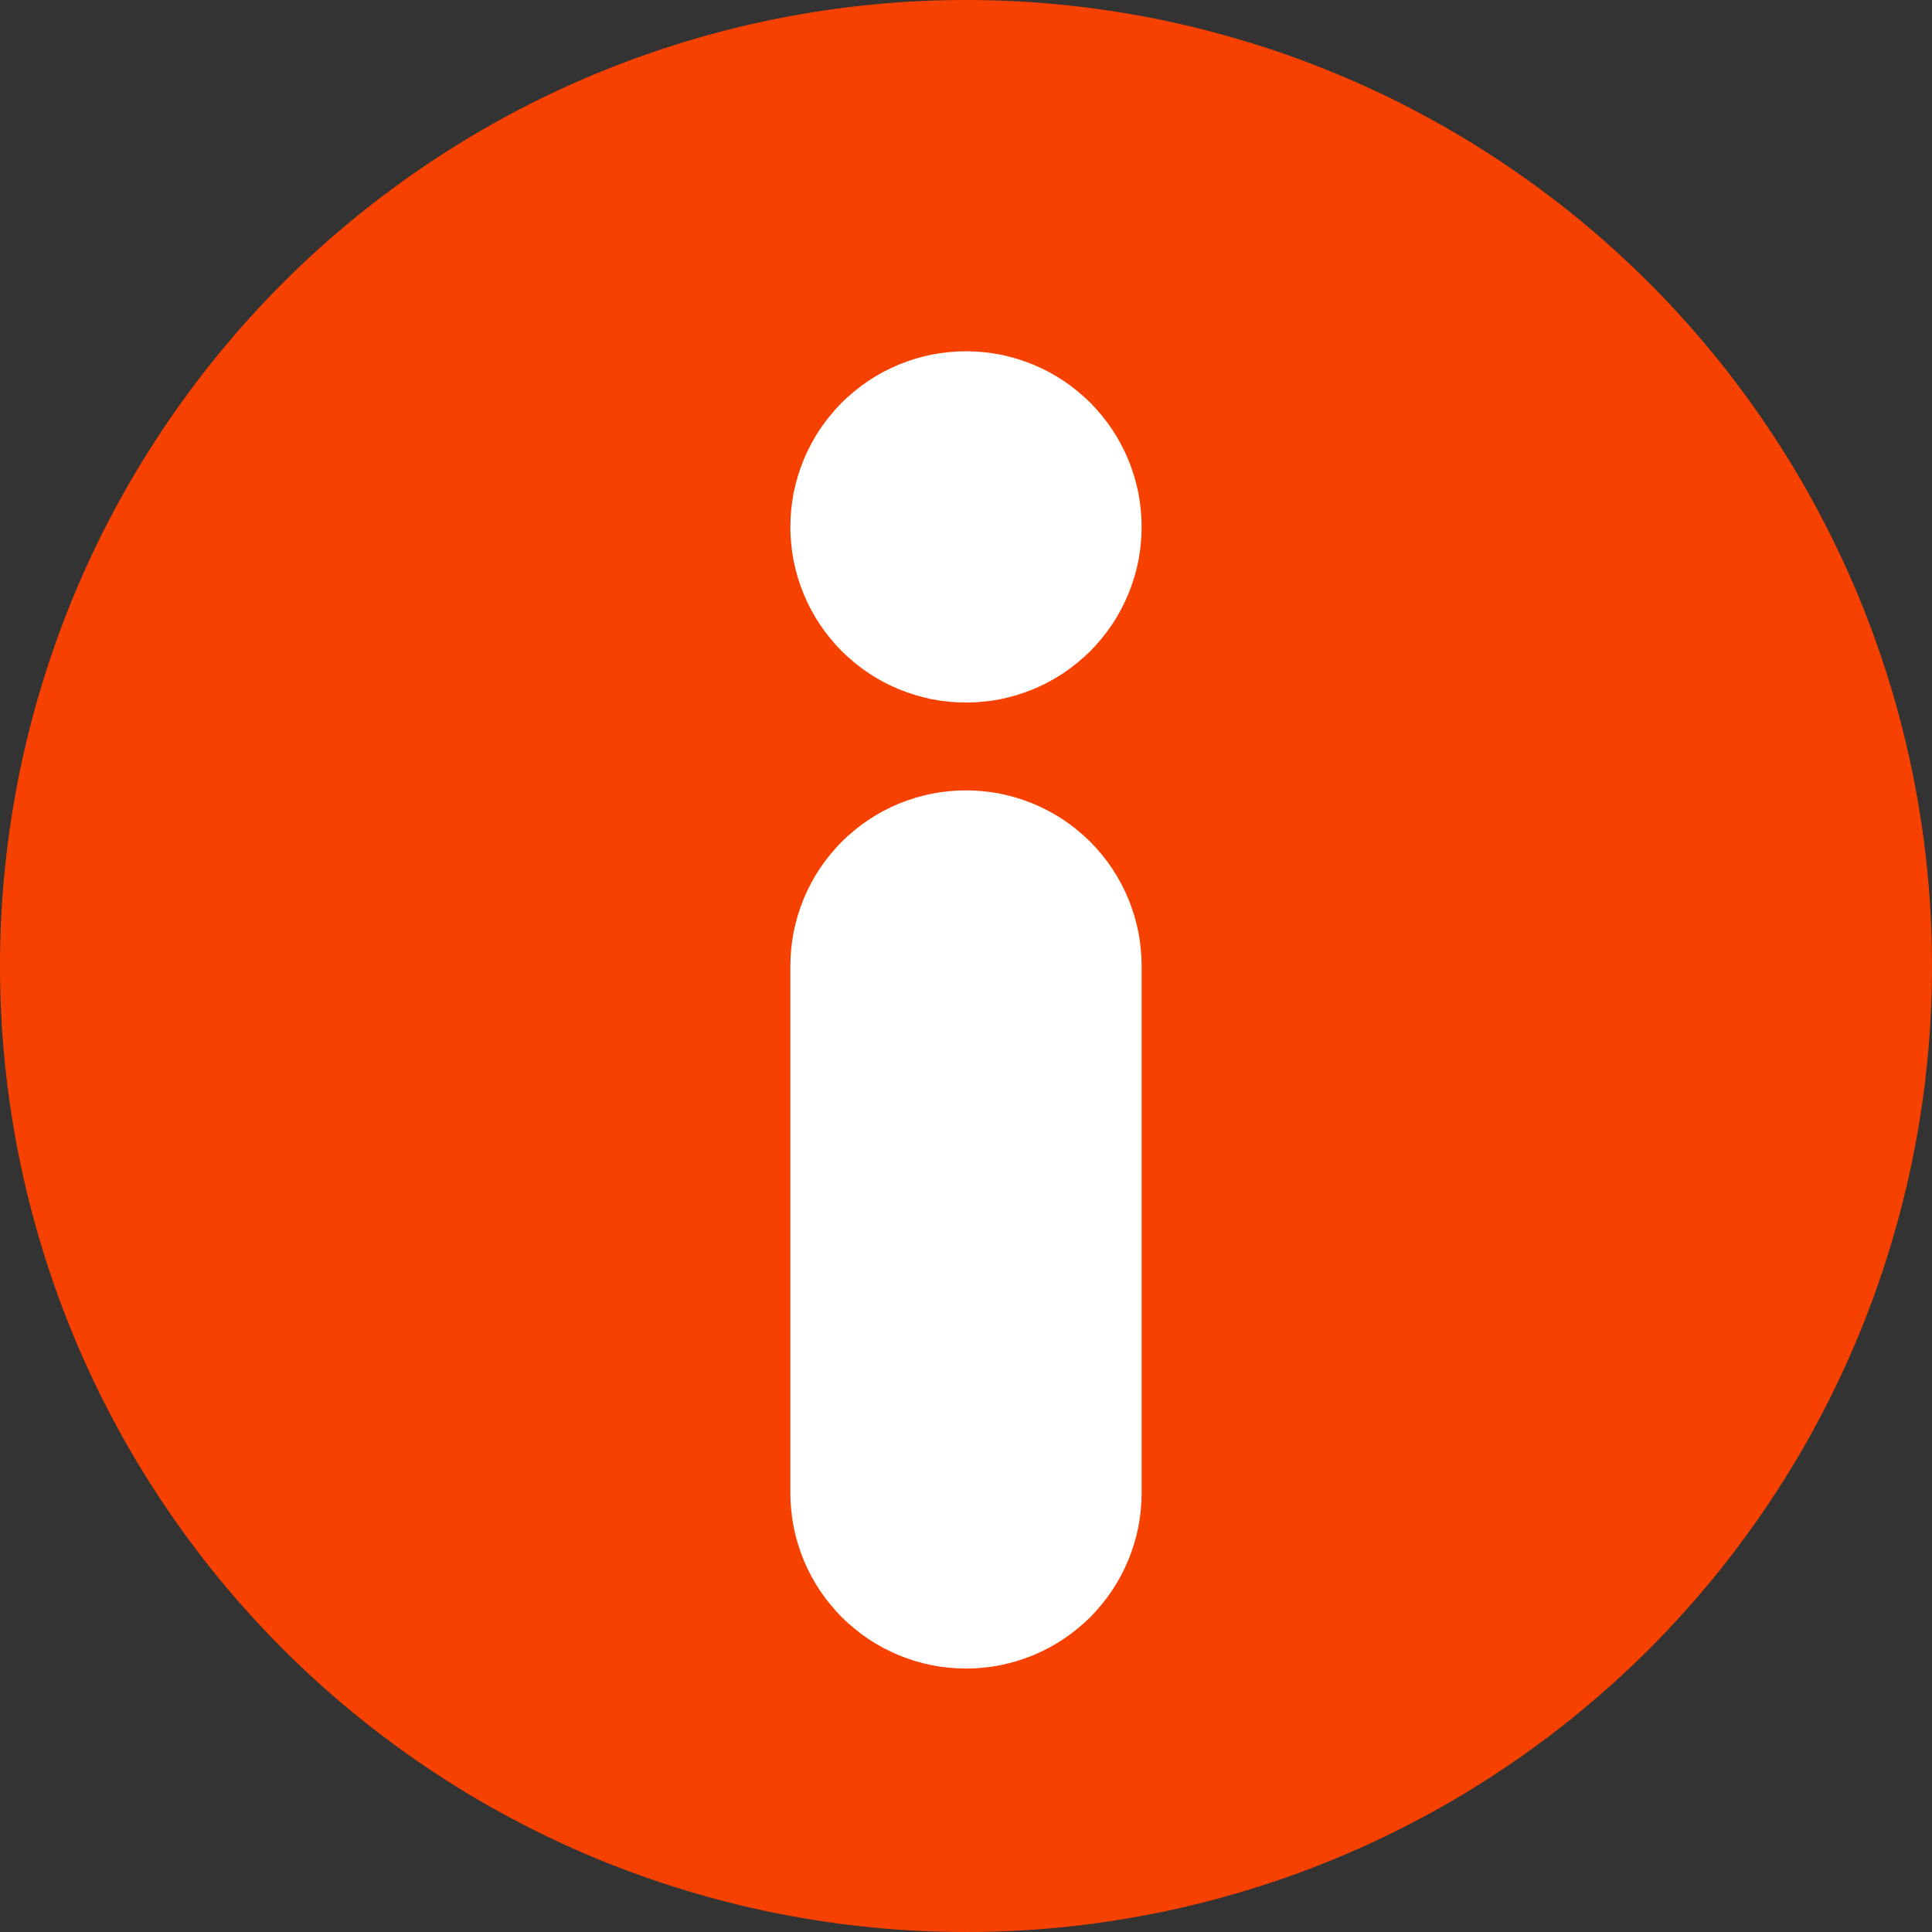 <?xml version="1.0" encoding="utf-8"?>
<svg width="22px" height="22px" viewBox="0 0 22 22" version="1.1" xmlns:xlink="http://www.w3.org/1999/xlink" xmlns="http://www.w3.org/2000/svg">
  <rect x="0" y="0" width="22" height="22" fill="#333333" stroke="none"/>
  <g id="Info-Alarm">
    <g id="Info-Alarm">
      <g id="Notification">
        <path d="M10.999 0L11.001 0Q11.271 0 11.541 0.013Q11.81 0.026 12.079 0.053Q12.348 0.079 12.615 0.119Q12.882 0.159 13.147 0.211Q13.412 0.264 13.674 0.33Q13.935 0.395 14.194 0.474Q14.452 0.552 14.707 0.643Q14.961 0.734 15.21 0.837Q15.46 0.941 15.704 1.056Q15.948 1.171 16.186 1.299Q16.424 1.426 16.656 1.565Q16.887 1.704 17.112 1.854Q17.336 2.004 17.553 2.165Q17.77 2.325 17.979 2.497Q18.187 2.668 18.387 2.849Q18.587 3.031 18.779 3.222Q18.969 3.412 19.151 3.613Q19.332 3.813 19.503 4.021Q19.675 4.23 19.835 4.447Q19.996 4.664 20.146 4.888Q20.296 5.113 20.435 5.344Q20.574 5.576 20.701 5.814Q20.828 6.052 20.944 6.296Q21.059 6.54 21.163 6.79Q21.266 7.039 21.357 7.294Q21.448 7.548 21.526 7.806Q21.605 8.065 21.67 8.326Q21.736 8.588 21.789 8.853Q21.841 9.118 21.881 9.385Q21.921 9.652 21.947 9.921Q21.974 10.19 21.987 10.459Q22 10.729 22 10.999L22 11.001Q22 11.271 21.987 11.541Q21.974 11.81 21.947 12.079Q21.921 12.348 21.881 12.615Q21.841 12.882 21.789 13.147Q21.736 13.412 21.67 13.674Q21.605 13.935 21.526 14.194Q21.448 14.452 21.357 14.707Q21.266 14.961 21.163 15.21Q21.059 15.46 20.944 15.704Q20.828 15.948 20.701 16.186Q20.574 16.424 20.435 16.656Q20.296 16.887 20.146 17.112Q19.996 17.336 19.835 17.553Q19.675 17.77 19.503 17.979Q19.332 18.187 19.151 18.387Q18.969 18.587 18.779 18.779Q18.587 18.969 18.387 19.151Q18.187 19.332 17.979 19.503Q17.77 19.675 17.553 19.835Q17.336 19.996 17.112 20.146Q16.887 20.296 16.656 20.435Q16.424 20.574 16.186 20.701Q15.948 20.828 15.704 20.944Q15.46 21.059 15.21 21.163Q14.961 21.266 14.707 21.357Q14.452 21.448 14.194 21.526Q13.935 21.605 13.674 21.67Q13.412 21.736 13.147 21.789Q12.882 21.841 12.615 21.881Q12.348 21.921 12.079 21.947Q11.81 21.974 11.541 21.987Q11.271 22 11.001 22L10.999 22Q10.729 22 10.459 21.987Q10.19 21.974 9.921 21.947Q9.652 21.921 9.385 21.881Q9.118 21.841 8.853 21.789Q8.588 21.736 8.326 21.67Q8.065 21.605 7.806 21.526Q7.548 21.448 7.294 21.357Q7.039 21.266 6.79 21.163Q6.54 21.059 6.296 20.944Q6.052 20.828 5.814 20.701Q5.576 20.574 5.344 20.435Q5.113 20.296 4.888 20.146Q4.664 19.996 4.447 19.835Q4.23 19.675 4.021 19.503Q3.813 19.332 3.613 19.151Q3.412 18.969 3.222 18.779Q3.031 18.587 2.849 18.387Q2.668 18.187 2.497 17.979Q2.325 17.77 2.165 17.553Q2.004 17.336 1.854 17.112Q1.704 16.887 1.565 16.656Q1.426 16.424 1.299 16.186Q1.171 15.948 1.056 15.704Q0.941 15.46 0.837 15.21Q0.734 14.961 0.643 14.707Q0.552 14.452 0.474 14.194Q0.395 13.935 0.33 13.674Q0.264 13.412 0.211 13.147Q0.159 12.882 0.119 12.615Q0.079 12.348 0.053 12.079Q0.026 11.81 0.013 11.541Q0 11.271 0 11.001L0 10.999Q0 10.729 0.013 10.459Q0.026 10.19 0.053 9.921Q0.079 9.652 0.119 9.385Q0.159 9.118 0.211 8.853Q0.264 8.588 0.33 8.326Q0.395 8.065 0.474 7.806Q0.552 7.548 0.643 7.294Q0.734 7.039 0.837 6.79Q0.941 6.54 1.056 6.296Q1.171 6.052 1.299 5.814Q1.426 5.576 1.565 5.344Q1.704 5.113 1.854 4.888Q2.004 4.664 2.165 4.447Q2.325 4.23 2.497 4.021Q2.668 3.813 2.849 3.613Q3.031 3.412 3.222 3.222Q3.412 3.031 3.613 2.849Q3.813 2.668 4.021 2.497Q4.23 2.325 4.447 2.165Q4.664 2.004 4.888 1.854Q5.113 1.704 5.344 1.565Q5.576 1.426 5.814 1.299Q6.052 1.171 6.296 1.056Q6.54 0.941 6.79 0.837Q7.039 0.734 7.294 0.643Q7.548 0.552 7.806 0.474Q8.065 0.395 8.326 0.33Q8.588 0.264 8.853 0.211Q9.118 0.159 9.385 0.119Q9.652 0.079 9.921 0.053Q10.19 0.026 10.459 0.013Q10.729 0 10.999 0L10.999 0Z" id="Rectangle" fill="#F64100" fill-rule="evenodd" stroke="none" />
        <g id="Group" transform="translate(9 4)">
          <path d="M1.999 0L2.001 0Q2.099 0 2.197 0.01Q2.295 0.019 2.391 0.038Q2.487 0.058 2.581 0.086Q2.675 0.115 2.766 0.152Q2.857 0.19 2.943 0.236Q3.03 0.282 3.112 0.337Q3.193 0.391 3.269 0.454Q3.345 0.516 3.415 0.585Q3.484 0.655 3.546 0.731Q3.609 0.807 3.663 0.888Q3.718 0.97 3.764 1.057Q3.81 1.143 3.848 1.234Q3.885 1.325 3.914 1.419Q3.942 1.513 3.962 1.609Q3.981 1.705 3.99 1.803Q4 1.901 4 1.999L4 8.001Q4 8.099 3.99 8.197Q3.981 8.295 3.962 8.391Q3.942 8.487 3.914 8.581Q3.885 8.675 3.848 8.766Q3.81 8.857 3.764 8.943Q3.718 9.03 3.663 9.112Q3.609 9.193 3.546 9.269Q3.484 9.345 3.415 9.415Q3.345 9.484 3.269 9.546Q3.193 9.609 3.112 9.663Q3.03 9.718 2.943 9.764Q2.857 9.81 2.766 9.848Q2.675 9.885 2.581 9.914Q2.487 9.942 2.391 9.962Q2.295 9.981 2.197 9.99Q2.099 10 2.001 10L1.999 10Q1.901 10 1.803 9.99Q1.705 9.981 1.609 9.962Q1.513 9.942 1.419 9.914Q1.325 9.885 1.234 9.848Q1.143 9.81 1.057 9.764Q0.97 9.718 0.888 9.663Q0.807 9.609 0.731 9.546Q0.655 9.484 0.585 9.415Q0.516 9.345 0.454 9.269Q0.391 9.193 0.337 9.112Q0.282 9.03 0.236 8.943Q0.19 8.857 0.152 8.766Q0.115 8.675 0.086 8.581Q0.058 8.487 0.038 8.391Q0.019 8.295 0.01 8.197Q0 8.099 0 8.001L0 1.999Q0 1.901 0.01 1.803Q0.019 1.705 0.038 1.609Q0.058 1.513 0.086 1.419Q0.115 1.325 0.152 1.234Q0.19 1.143 0.236 1.057Q0.282 0.97 0.337 0.888Q0.391 0.807 0.454 0.731Q0.516 0.655 0.585 0.585Q0.655 0.516 0.731 0.454Q0.807 0.391 0.888 0.337Q0.97 0.282 1.057 0.236Q1.143 0.19 1.234 0.152Q1.325 0.115 1.419 0.086Q1.513 0.058 1.609 0.038Q1.705 0.019 1.803 0.01Q1.901 0 1.999 0L1.999 0Z" transform="translate(0 5)" id="Rectangle" fill="#FFFFFF" fill-rule="evenodd" stroke="none" />
          <path d="M1.999 0L2.001 0Q2.099 0 2.197 0.01Q2.295 0.019 2.391 0.038Q2.487 0.058 2.581 0.086Q2.675 0.115 2.766 0.152Q2.857 0.19 2.943 0.236Q3.03 0.282 3.112 0.337Q3.193 0.391 3.269 0.454Q3.345 0.516 3.415 0.585Q3.484 0.655 3.546 0.731Q3.609 0.807 3.663 0.888Q3.718 0.97 3.764 1.057Q3.81 1.143 3.848 1.234Q3.885 1.325 3.914 1.419Q3.942 1.513 3.962 1.609Q3.981 1.705 3.99 1.803Q4 1.901 4 1.999L4 2.001Q4 2.099 3.99 2.197Q3.981 2.295 3.962 2.391Q3.942 2.487 3.914 2.581Q3.885 2.675 3.848 2.766Q3.81 2.857 3.764 2.943Q3.718 3.03 3.663 3.112Q3.609 3.193 3.546 3.269Q3.484 3.345 3.415 3.415Q3.345 3.484 3.269 3.546Q3.193 3.609 3.112 3.663Q3.03 3.718 2.943 3.764Q2.857 3.81 2.766 3.848Q2.675 3.885 2.581 3.914Q2.487 3.942 2.391 3.962Q2.295 3.981 2.197 3.99Q2.099 4 2.001 4L1.999 4Q1.901 4 1.803 3.99Q1.705 3.981 1.609 3.962Q1.513 3.942 1.419 3.914Q1.325 3.885 1.234 3.848Q1.143 3.81 1.057 3.764Q0.97 3.718 0.888 3.663Q0.807 3.609 0.731 3.546Q0.655 3.484 0.585 3.415Q0.516 3.345 0.454 3.269Q0.391 3.193 0.337 3.112Q0.282 3.03 0.236 2.943Q0.19 2.857 0.152 2.766Q0.115 2.675 0.086 2.581Q0.058 2.487 0.038 2.391Q0.019 2.295 0.01 2.197Q0 2.099 0 2.001L0 1.999Q0 1.901 0.01 1.803Q0.019 1.705 0.038 1.609Q0.058 1.513 0.086 1.419Q0.115 1.325 0.152 1.234Q0.19 1.143 0.236 1.057Q0.282 0.97 0.337 0.888Q0.391 0.807 0.454 0.731Q0.516 0.655 0.585 0.585Q0.655 0.516 0.731 0.454Q0.807 0.391 0.888 0.337Q0.97 0.282 1.057 0.236Q1.143 0.19 1.234 0.152Q1.325 0.115 1.419 0.086Q1.513 0.058 1.609 0.038Q1.705 0.019 1.803 0.01Q1.901 0 1.999 0L1.999 0Z" id="Rectangle-Copy" fill="#FFFFFF" fill-rule="evenodd" stroke="none" />
        </g>
      </g>
    </g>
  </g>
</svg>